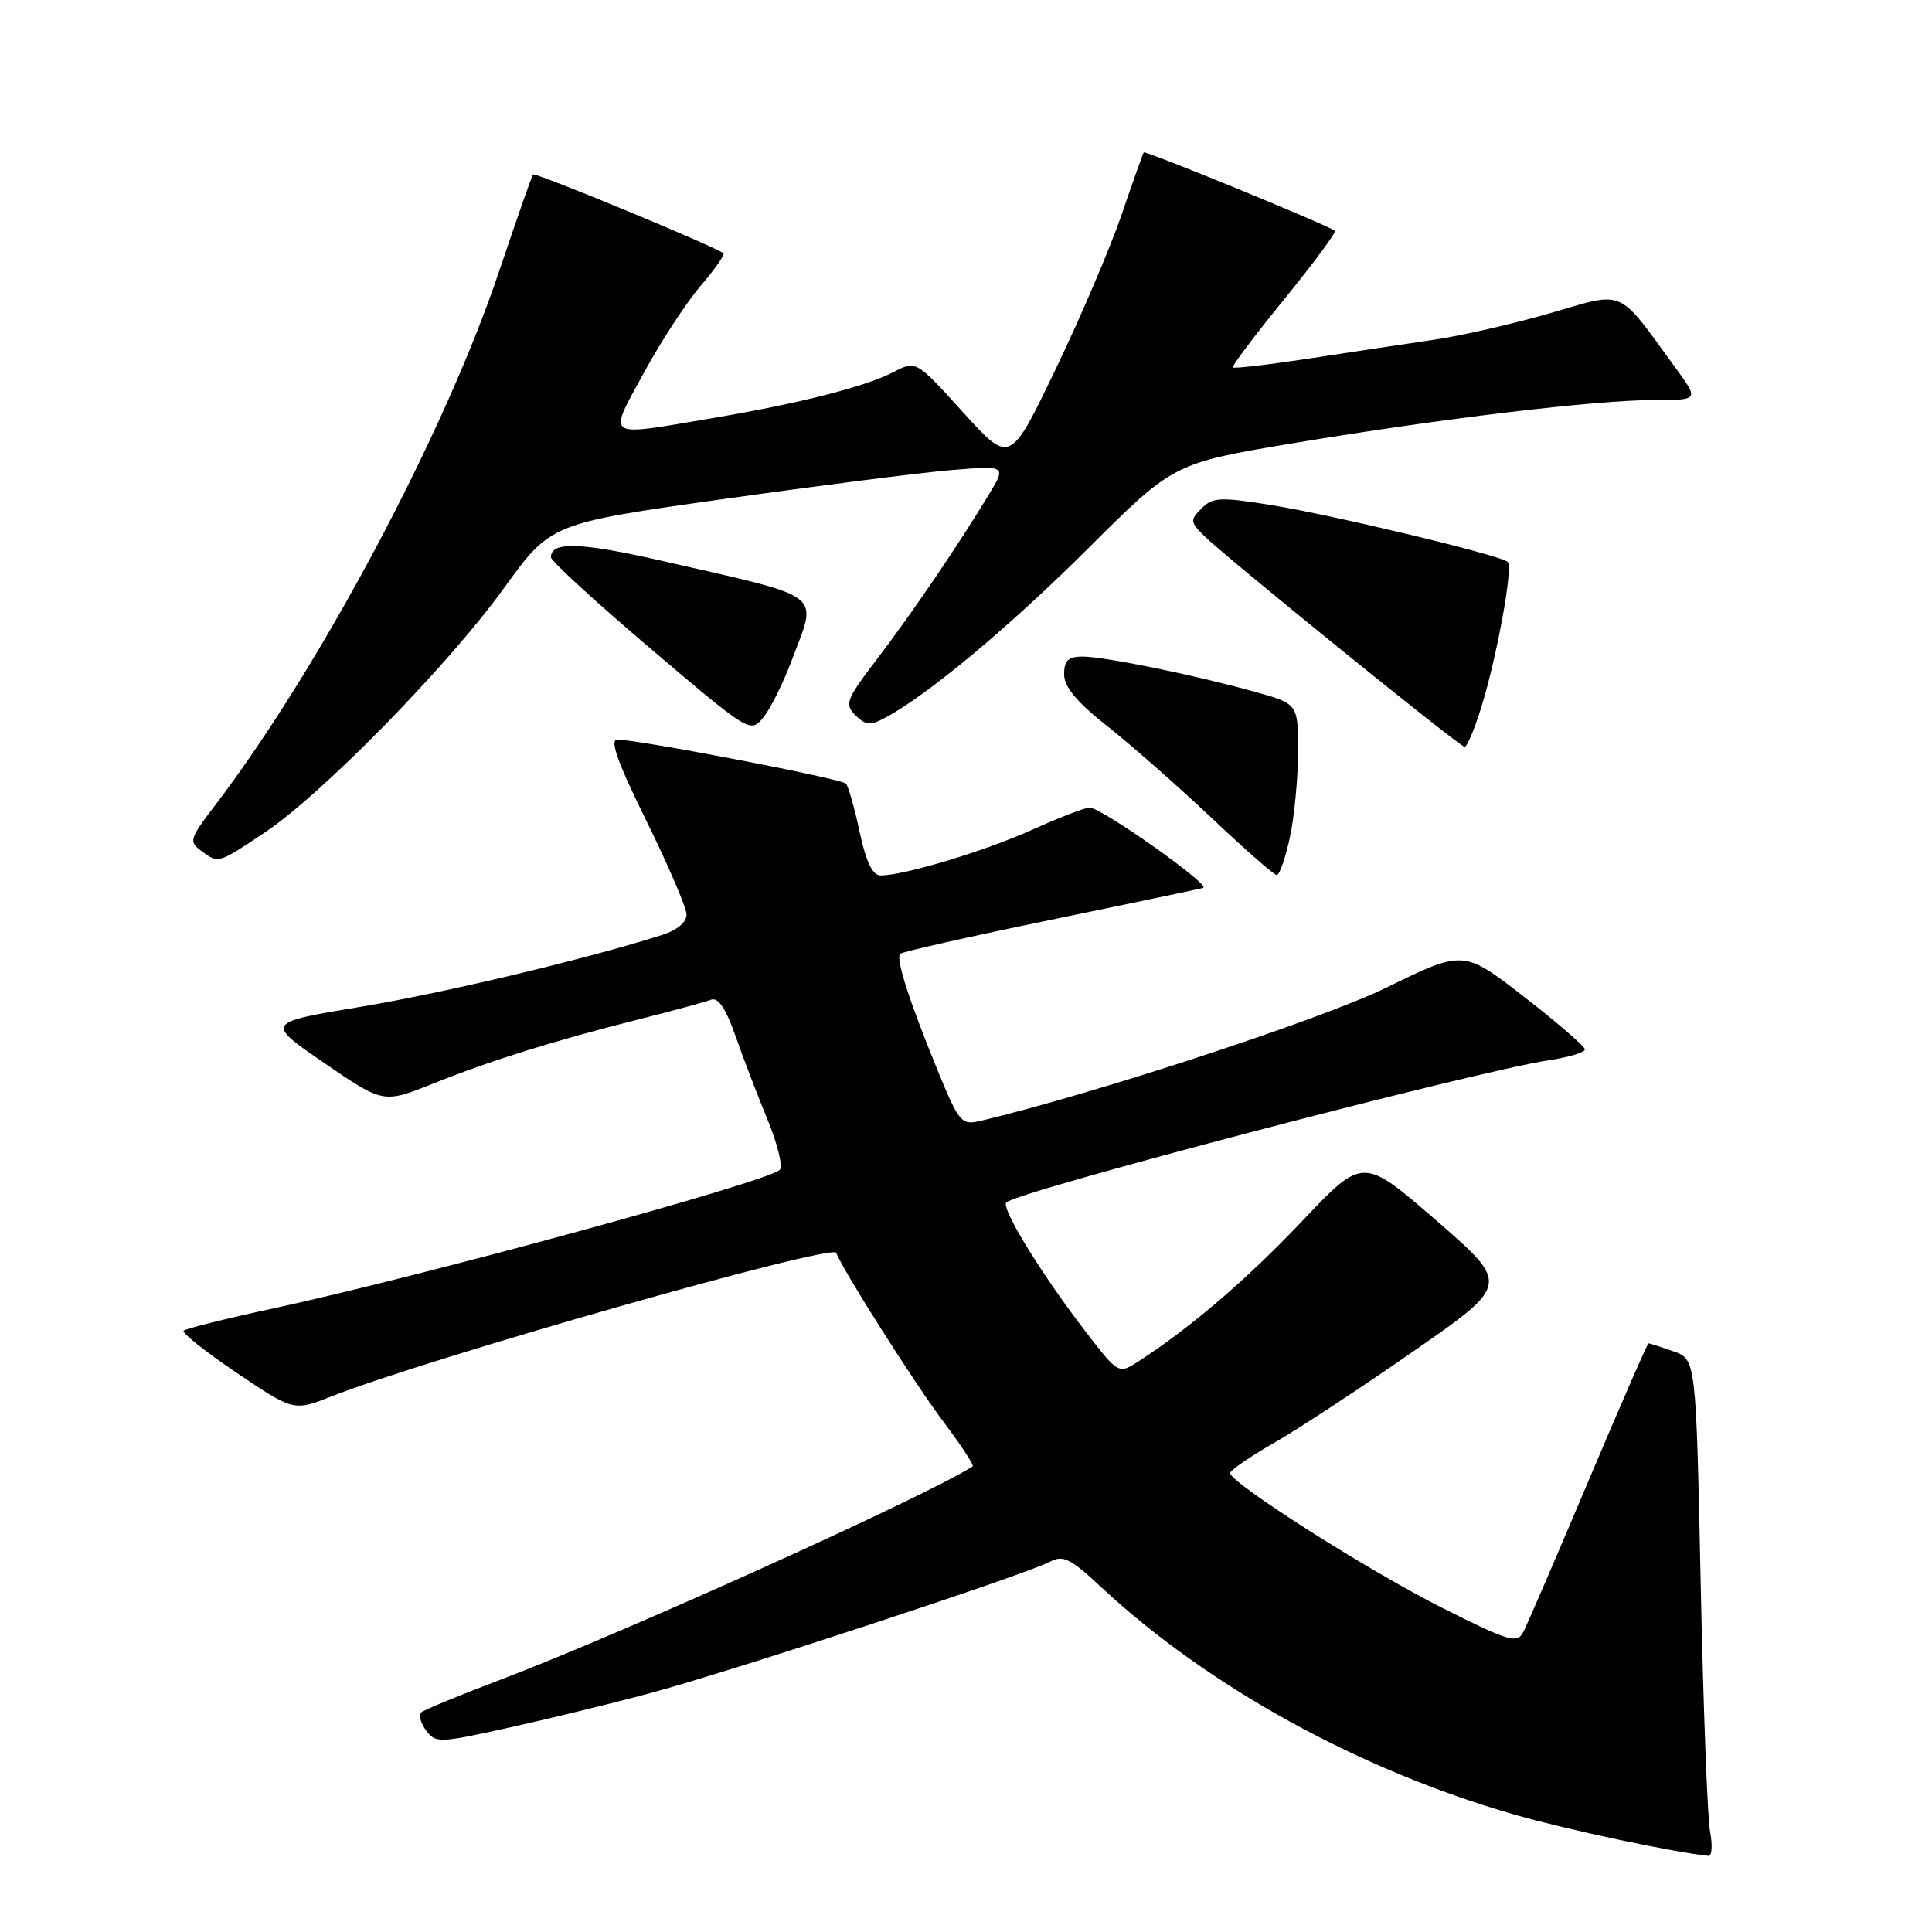 <?xml version="1.0" encoding="UTF-8" standalone="no"?>
<!DOCTYPE svg PUBLIC "-//W3C//DTD SVG 1.1//EN" "http://www.w3.org/Graphics/SVG/1.1/DTD/svg11.dtd" >
<svg xmlns="http://www.w3.org/2000/svg" xmlns:xlink="http://www.w3.org/1999/xlink" version="1.1" viewBox="0 0 256 256">
 <g >
 <path fill="currentColor"
d=" M 226.60 242.75 C 226.25 240.96 225.69 226.13 225.35 209.80 C 224.73 180.10 224.73 180.10 221.71 179.05 C 220.06 178.47 218.58 178.00 218.44 178.00 C 218.30 178.00 214.71 186.21 210.47 196.25 C 206.23 206.29 202.35 215.28 201.85 216.24 C 201.02 217.82 200.00 217.52 191.18 213.09 C 181.41 208.19 162.99 196.48 163.01 195.19 C 163.02 194.81 165.61 193.03 168.76 191.22 C 171.92 189.42 180.25 183.95 187.28 179.06 C 200.06 170.18 200.06 170.18 190.33 161.73 C 180.60 153.29 180.60 153.29 172.60 161.74 C 165.29 169.46 157.73 175.95 150.85 180.39 C 148.20 182.10 148.20 182.10 143.74 176.30 C 137.95 168.77 132.61 160.05 133.34 159.33 C 134.82 157.85 195.54 141.94 205.27 140.48 C 207.87 140.09 210.00 139.45 210.00 139.05 C 210.00 138.65 206.38 135.52 201.96 132.09 C 193.93 125.86 193.93 125.86 183.71 130.86 C 175.16 135.05 144.97 144.96 129.88 148.53 C 127.40 149.12 127.08 148.74 124.24 141.83 C 120.46 132.60 118.66 127.01 119.28 126.38 C 119.55 126.12 128.48 124.10 139.13 121.91 C 149.79 119.71 158.92 117.80 159.42 117.65 C 160.54 117.33 145.98 107.03 144.39 107.01 C 143.78 107.00 140.38 108.32 136.83 109.92 C 130.59 112.75 119.82 116.00 116.68 116.00 C 115.62 116.00 114.76 114.22 113.91 110.25 C 113.24 107.09 112.42 104.20 112.09 103.83 C 111.51 103.18 84.60 98.00 81.78 98.00 C 80.76 98.00 81.89 101.16 85.64 108.75 C 88.55 114.66 90.95 120.25 90.97 121.17 C 90.99 122.19 89.73 123.25 87.75 123.88 C 77.70 127.08 58.89 131.56 47.83 133.40 C 35.16 135.50 35.16 135.50 42.98 140.86 C 50.80 146.22 50.80 146.22 57.41 143.57 C 65.15 140.48 73.32 137.93 84.67 135.06 C 89.17 133.93 93.46 132.76 94.21 132.47 C 95.15 132.11 96.17 133.60 97.44 137.22 C 98.45 140.13 100.38 145.15 101.71 148.38 C 103.04 151.62 103.77 154.60 103.32 155.02 C 101.58 156.63 55.97 169.10 36.17 173.38 C 29.94 174.72 24.61 176.05 24.34 176.33 C 24.06 176.60 27.23 179.12 31.38 181.92 C 38.92 187.00 38.92 187.00 43.95 185.02 C 56.92 179.91 110.35 164.72 110.81 166.01 C 111.61 168.21 121.28 183.46 125.07 188.47 C 127.38 191.54 129.10 194.17 128.89 194.30 C 122.66 198.29 82.63 216.37 66.50 222.50 C 61.00 224.58 56.19 226.56 55.82 226.90 C 55.44 227.23 55.73 228.30 56.45 229.28 C 57.70 230.98 58.17 230.97 67.13 228.99 C 72.28 227.86 80.78 225.79 86.00 224.39 C 96.58 221.57 135.95 208.63 139.11 206.94 C 140.84 206.01 141.82 206.49 145.82 210.22 C 160.09 223.53 180.20 234.59 200.87 240.50 C 207.79 242.48 221.67 245.42 226.36 245.91 C 226.84 245.96 226.94 244.54 226.60 242.75 Z  M 170.92 110.95 C 171.51 108.17 172.00 103.06 172.00 99.58 C 172.00 93.26 172.00 93.26 166.25 91.66 C 158.26 89.43 146.35 87.00 143.43 87.00 C 141.55 87.00 141.00 87.53 141.00 89.35 C 141.00 91.02 142.67 93.02 146.75 96.24 C 149.91 98.74 156.10 104.19 160.50 108.34 C 164.90 112.50 168.80 115.93 169.17 115.95 C 169.53 115.98 170.32 113.73 170.92 110.95 Z  M 35.01 110.36 C 42.59 105.33 59.32 88.25 66.78 77.93 C 72.98 69.35 72.98 69.35 95.84 66.13 C 108.41 64.36 122.00 62.63 126.03 62.29 C 133.36 61.68 133.36 61.68 130.99 65.59 C 126.94 72.29 120.84 81.26 116.20 87.34 C 112.12 92.68 111.88 93.31 113.34 94.77 C 114.68 96.10 115.33 96.16 117.27 95.12 C 122.93 92.10 133.73 83.08 144.20 72.65 C 155.52 61.37 155.52 61.37 171.52 58.70 C 191.13 55.44 211.54 53.00 219.31 53.00 C 225.12 53.00 225.12 53.00 222.02 48.75 C 214.20 38.03 215.46 38.59 205.43 41.49 C 200.53 42.91 193.59 44.50 190.01 45.02 C 186.43 45.55 179.04 46.65 173.58 47.49 C 168.13 48.32 163.53 48.86 163.36 48.69 C 163.19 48.52 166.25 44.46 170.16 39.66 C 174.06 34.86 177.09 30.77 176.88 30.59 C 176.10 29.89 151.76 19.91 151.55 20.20 C 151.44 20.36 150.10 24.10 148.60 28.50 C 147.09 32.90 143.15 42.12 139.84 49.00 C 133.83 61.50 133.83 61.50 127.61 54.63 C 121.38 47.75 121.38 47.75 118.40 49.30 C 114.60 51.26 106.03 53.44 94.25 55.43 C 79.98 57.85 80.52 58.21 85.28 49.46 C 87.53 45.31 90.92 40.12 92.81 37.91 C 94.69 35.71 96.07 33.75 95.87 33.57 C 94.94 32.74 70.89 22.78 70.63 23.12 C 70.46 23.33 68.43 29.12 66.12 36.00 C 58.91 57.45 42.34 88.58 28.43 106.80 C 25.14 111.10 25.01 111.53 26.63 112.72 C 28.98 114.44 28.78 114.50 35.01 110.36 Z  M 196.27 93.75 C 198.34 87.07 200.52 75.18 199.79 74.46 C 198.92 73.59 176.72 68.26 168.37 66.91 C 161.70 65.84 160.68 65.89 159.22 67.36 C 157.68 68.89 157.70 69.15 159.53 70.98 C 162.28 73.72 193.37 98.92 194.07 98.96 C 194.38 98.98 195.37 96.64 196.27 93.75 Z  M 104.94 87.42 C 108.33 78.36 109.60 79.33 87.88 74.35 C 76.97 71.85 73.00 71.71 73.00 73.84 C 73.00 74.33 78.95 79.78 86.22 85.96 C 99.39 97.14 99.44 97.17 101.16 95.05 C 102.11 93.88 103.81 90.44 104.94 87.42 Z "/>
</g>
</svg>